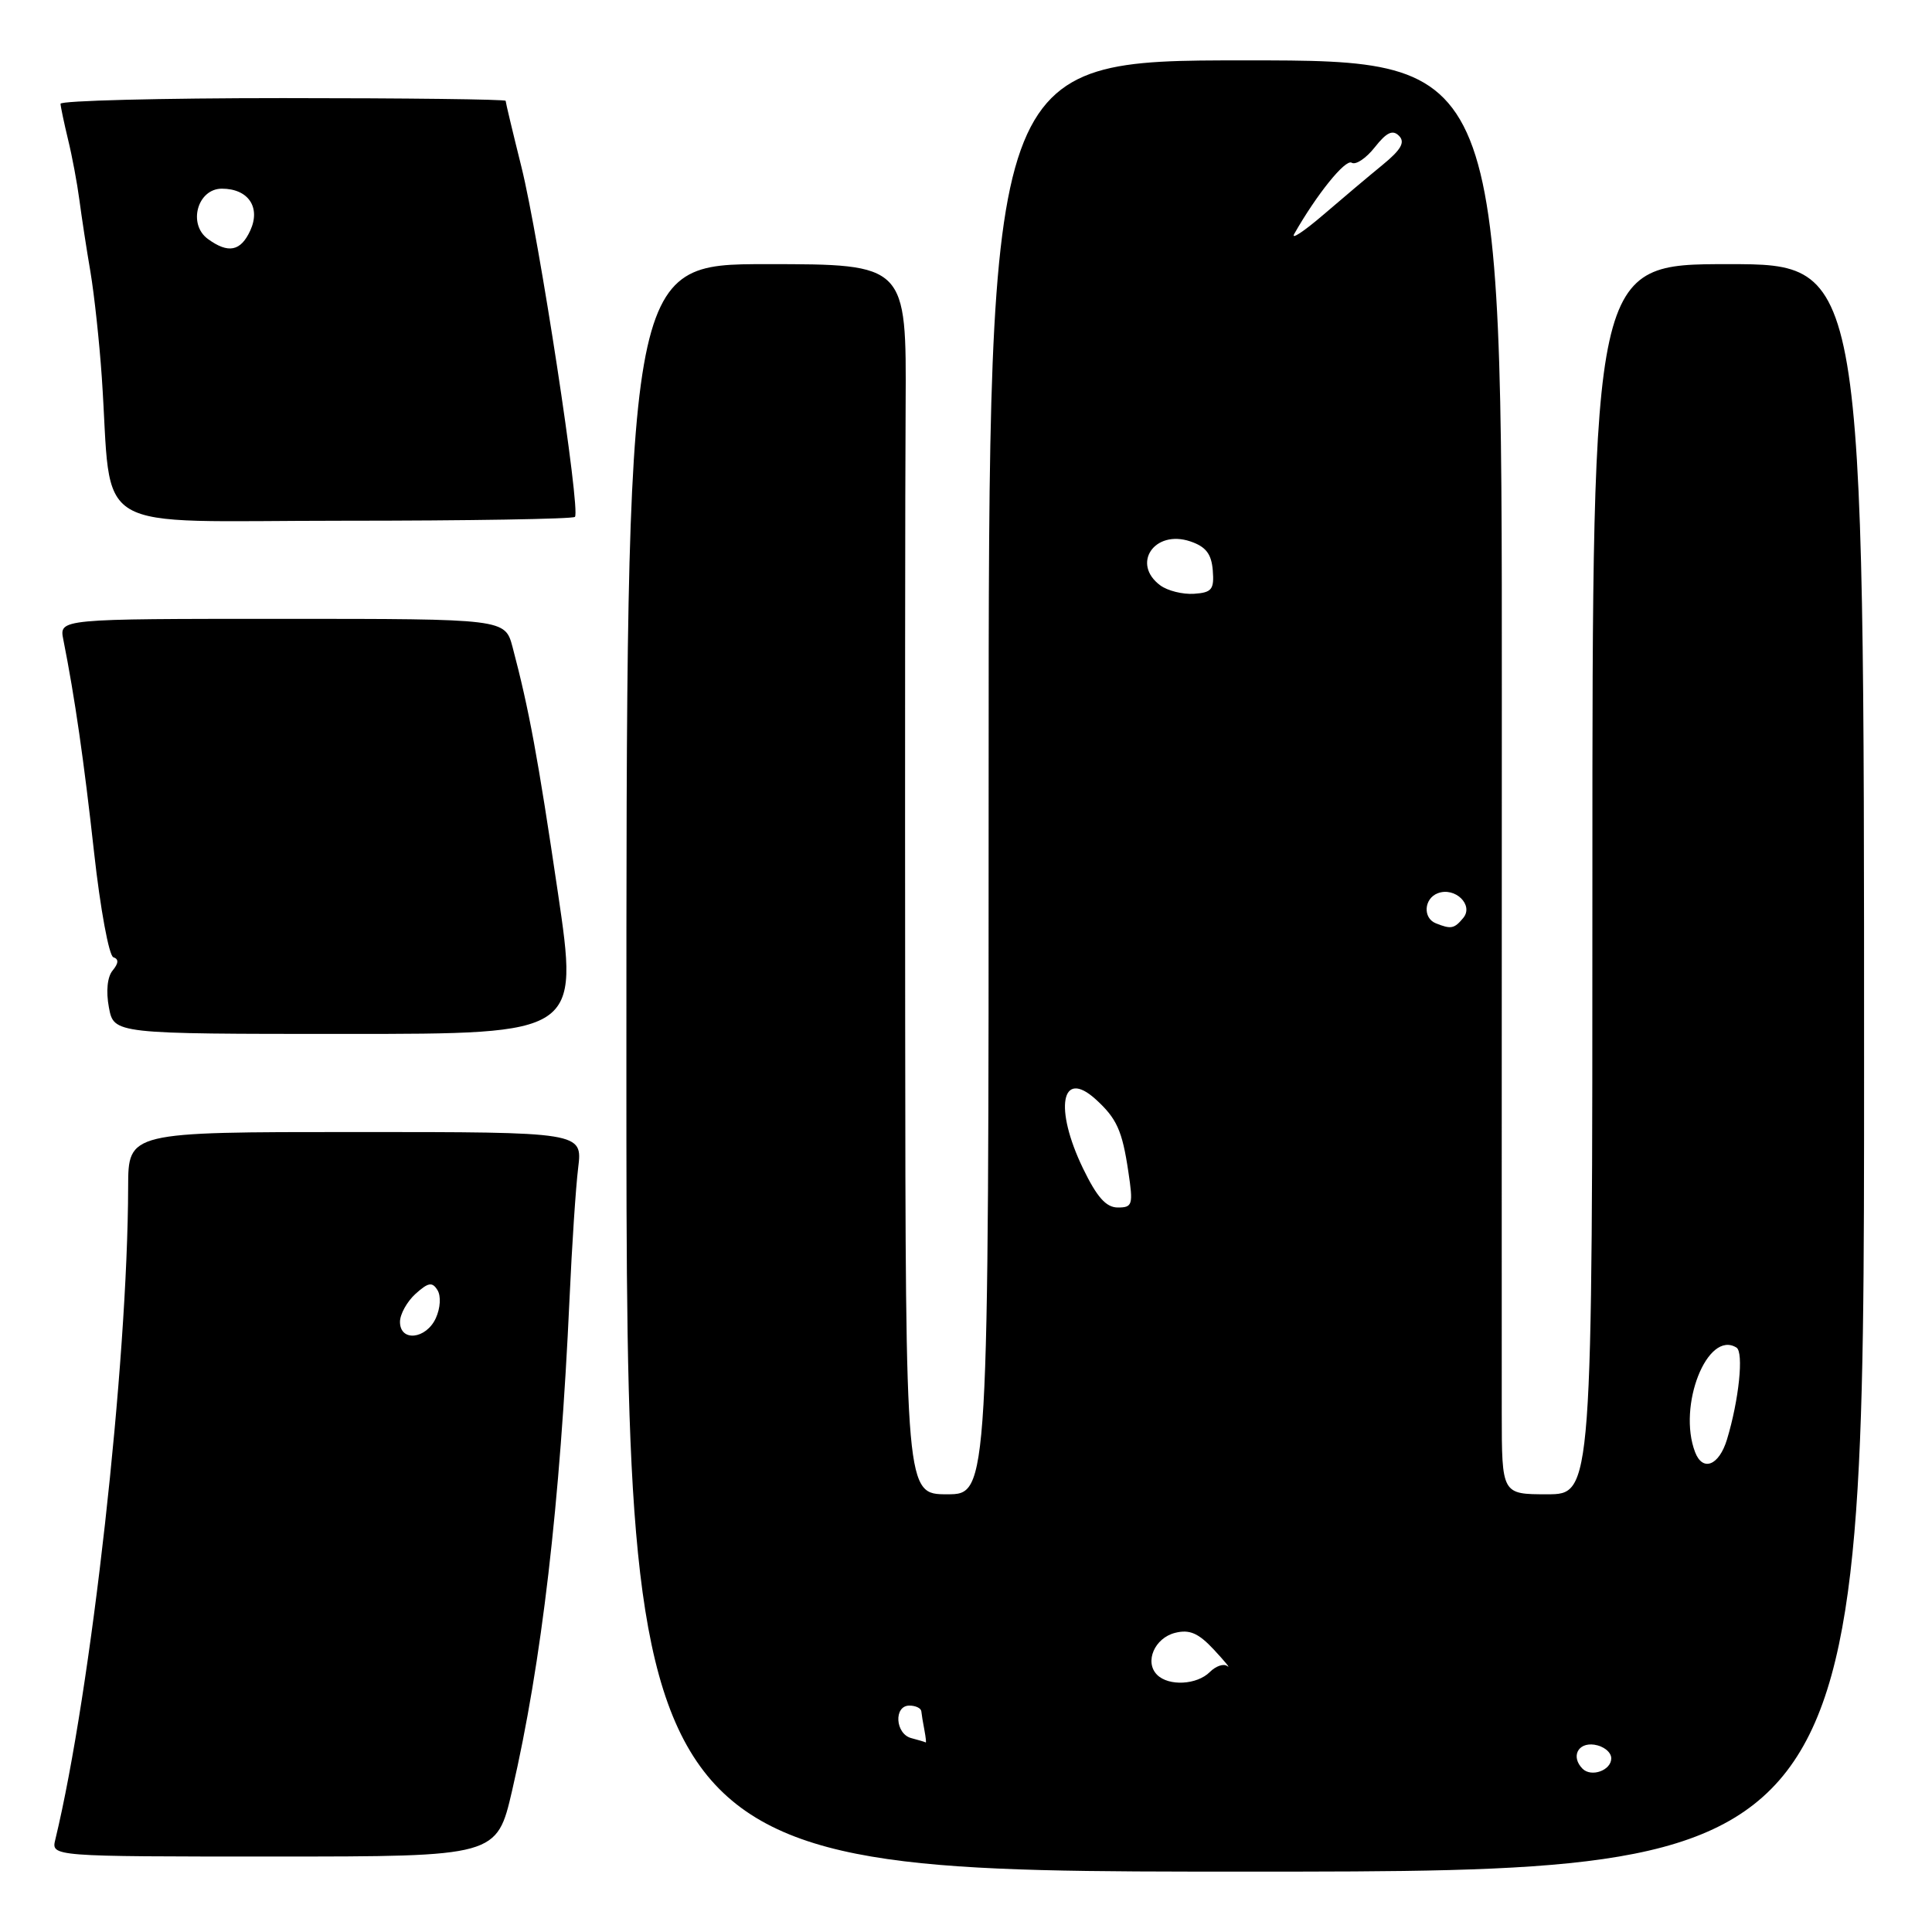 <?xml version="1.0" encoding="UTF-8" standalone="no"?>
<!DOCTYPE svg PUBLIC "-//W3C//DTD SVG 1.1//EN" "http://www.w3.org/Graphics/SVG/1.1/DTD/svg11.dtd" >
<svg xmlns="http://www.w3.org/2000/svg" xmlns:xlink="http://www.w3.org/1999/xlink" version="1.1" viewBox="0 0 256 256">
 <g >
 <path fill="currentColor"
d=" M 247.00 141.50 C 247.00 35.00 247.00 35.00 229.00 35.00 C 211.00 35.00 211.00 35.00 211.00 116.50 C 211.00 198.00 211.00 198.00 205.00 198.00 C 199.00 198.00 199.00 198.00 198.99 187.25 C 198.98 181.34 198.99 138.59 199.00 92.25 C 199.02 8.00 199.02 8.00 165.01 8.00 C 131.00 8.00 131.00 8.00 131.00 103.00 C 131.00 198.00 131.00 198.00 125.50 198.00 C 120.00 198.00 120.00 198.00 119.94 135.25 C 119.91 100.74 119.93 64.06 120.00 53.75 C 120.11 35.00 120.11 35.00 101.56 35.00 C 83.00 35.00 83.00 35.00 83.00 141.50 C 83.00 248.00 83.00 248.00 165.00 248.00 C 247.00 248.00 247.00 248.00 247.00 141.50 Z  M 67.86 237.25 C 71.78 220.28 74.22 199.34 75.47 172.00 C 75.78 165.12 76.29 157.36 76.61 154.75 C 77.19 150.00 77.19 150.00 47.09 150.00 C 17.00 150.00 17.00 150.00 16.98 157.25 C 16.93 180.60 12.08 224.08 7.33 243.75 C 6.78 246.00 6.78 246.00 36.31 246.00 C 65.83 246.00 65.83 246.00 67.86 237.25 Z  M 73.92 118.25 C 71.27 100.30 70.10 94.00 67.92 85.75 C 66.92 82.00 66.92 82.00 37.38 82.00 C 7.84 82.00 7.84 82.00 8.39 84.75 C 9.92 92.45 11.12 100.78 12.47 112.99 C 13.29 120.41 14.44 126.65 15.02 126.84 C 15.75 127.08 15.72 127.63 14.93 128.59 C 14.22 129.43 14.03 131.35 14.43 133.49 C 15.09 137.00 15.09 137.00 45.89 137.00 C 76.69 137.00 76.69 137.00 73.92 118.25 Z  M 76.18 68.49 C 76.97 67.70 71.44 31.56 69.09 22.11 C 67.94 17.50 67.00 13.56 67.00 13.36 C 67.00 13.16 53.73 13.00 37.50 13.00 C 21.27 13.00 8.01 13.34 8.02 13.75 C 8.04 14.16 8.49 16.30 9.02 18.50 C 9.56 20.70 10.23 24.30 10.52 26.50 C 10.81 28.70 11.46 32.98 11.98 36.00 C 12.49 39.02 13.17 45.33 13.49 50.00 C 14.93 71.19 11.26 69.00 45.41 69.00 C 62.05 69.00 75.90 68.77 76.18 68.49 Z  M 209.70 234.37 C 208.13 232.79 209.06 230.87 211.25 231.18 C 212.49 231.36 213.50 232.17 213.50 232.99 C 213.50 234.58 210.87 235.53 209.70 234.37 Z  M 120.75 230.31 C 118.62 229.75 118.40 226.00 120.50 226.00 C 121.33 226.00 122.03 226.34 122.08 226.75 C 122.12 227.16 122.30 228.29 122.49 229.25 C 122.67 230.21 122.75 230.95 122.66 230.88 C 122.57 230.82 121.71 230.56 120.75 230.31 Z  M 153.32 221.92 C 151.62 220.22 152.99 217.04 155.71 216.36 C 157.62 215.88 158.80 216.39 160.85 218.59 C 162.31 220.16 163.11 221.14 162.63 220.77 C 162.15 220.40 161.11 220.75 160.31 221.55 C 158.60 223.26 154.86 223.46 153.32 221.92 Z  M 224.61 192.42 C 222.25 186.28 226.25 176.18 230.09 178.56 C 231.08 179.17 230.42 185.52 228.83 190.75 C 227.78 194.20 225.62 195.05 224.61 192.42 Z  M 143.50 154.81 C 139.66 146.85 140.62 141.54 145.16 145.64 C 147.97 148.19 148.70 149.78 149.51 155.25 C 150.17 159.64 150.07 160.00 148.12 160.00 C 146.56 160.00 145.35 158.63 143.50 154.81 Z  M 190.25 122.34 C 188.51 121.64 188.68 119.06 190.51 118.36 C 192.80 117.48 195.31 119.92 193.89 121.63 C 192.70 123.07 192.27 123.15 190.25 122.34 Z  M 153.75 77.57 C 149.88 74.71 152.96 70.15 157.70 71.73 C 159.78 72.43 160.52 73.38 160.70 75.58 C 160.90 78.11 160.57 78.52 158.22 78.68 C 156.72 78.78 154.71 78.28 153.75 77.57 Z  M 171.49 31.00 C 174.46 25.77 178.27 21.05 179.10 21.56 C 179.64 21.90 181.02 20.97 182.17 19.51 C 183.73 17.53 184.54 17.15 185.38 18.00 C 186.21 18.84 185.66 19.83 183.23 21.82 C 181.43 23.29 177.86 26.30 175.30 28.50 C 172.73 30.70 171.02 31.82 171.49 31.00 Z  M 53.00 175.15 C 53.00 174.14 53.93 172.47 55.06 171.44 C 56.75 169.92 57.28 169.83 57.97 170.95 C 58.45 171.73 58.36 173.32 57.75 174.66 C 56.46 177.47 53.00 177.83 53.00 175.15 Z  M 27.54 31.66 C 24.86 29.70 26.17 25.00 29.40 25.00 C 32.89 25.00 34.57 27.46 33.17 30.53 C 31.90 33.31 30.25 33.64 27.54 31.66 Z "/>
</g>
</svg>